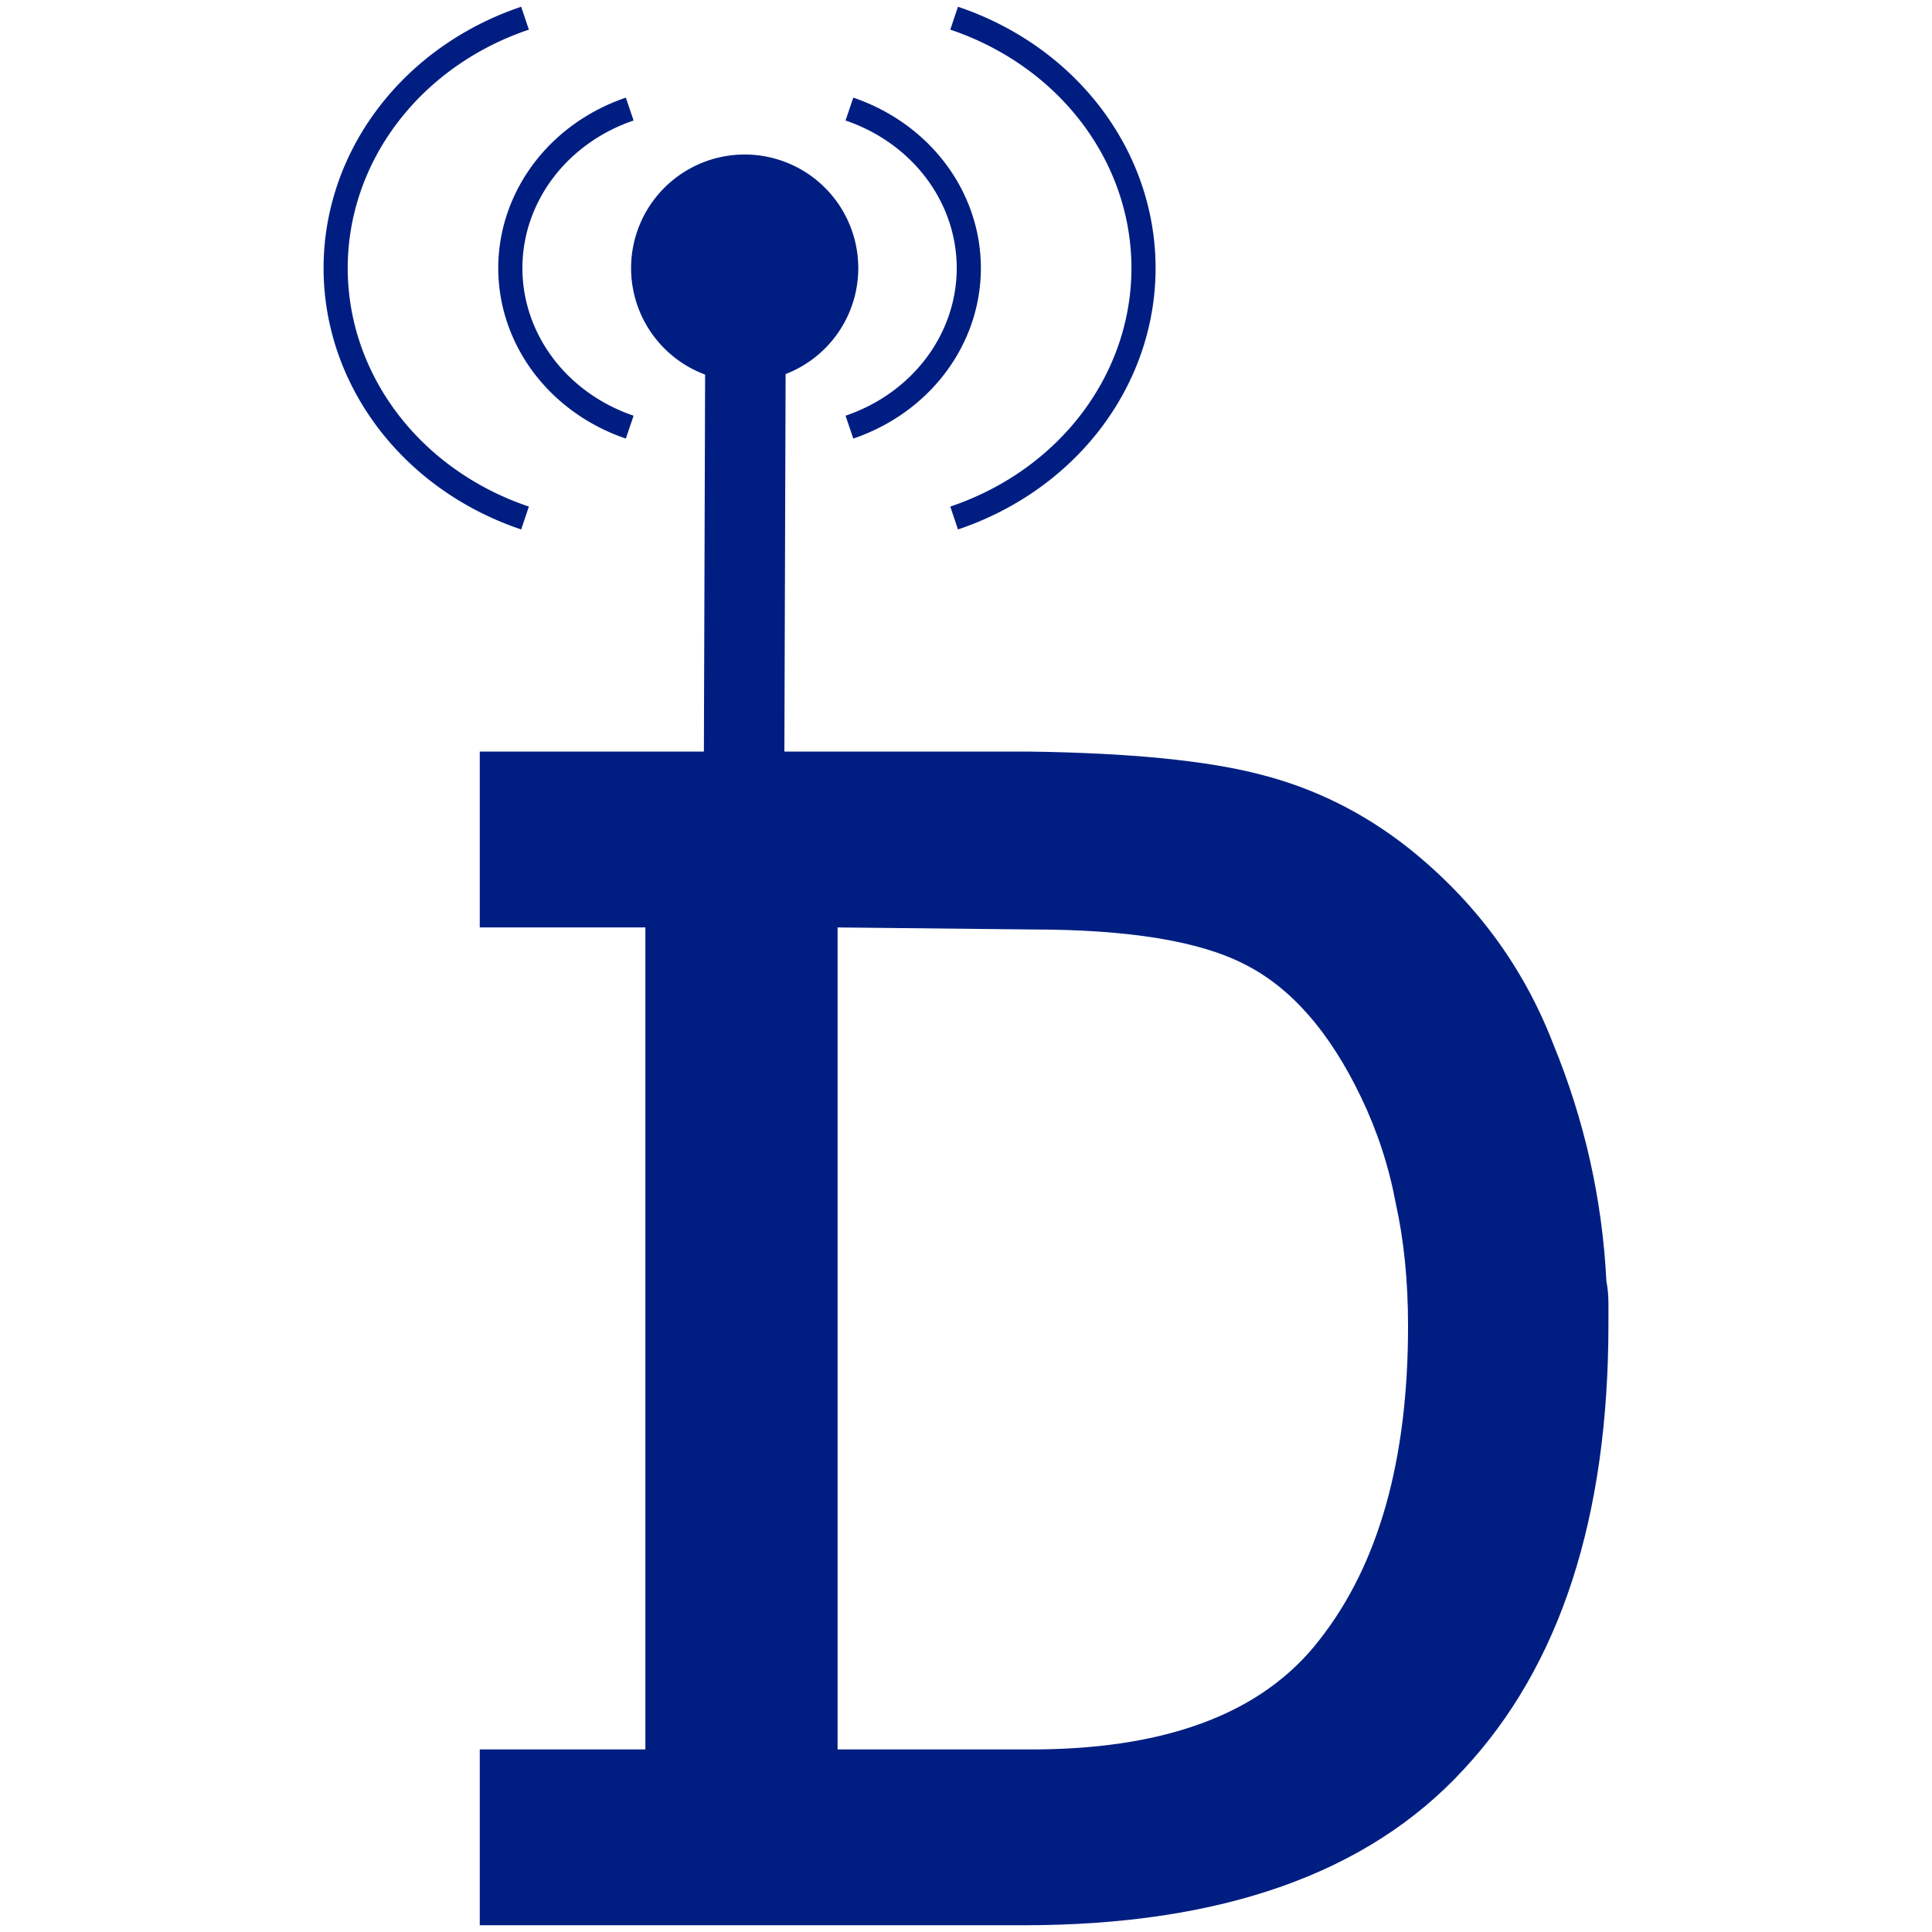 <?xml version="1.0" encoding="UTF-8" standalone="no"?>
<!-- Created with Inkscape (http://www.inkscape.org/) -->

<svg
   xmlns:dc="http://purl.org/dc/elements/1.1/"
   xmlns:cc="http://creativecommons.org/ns#"
   xmlns:rdf="http://www.w3.org/1999/02/22-rdf-syntax-ns#"
   xmlns:svg="http://www.w3.org/2000/svg"
   xmlns="http://www.w3.org/2000/svg"
   xmlns:sodipodi="http://sodipodi.sourceforge.net/DTD/sodipodi-0.dtd"
   xmlns:inkscape="http://www.inkscape.org/namespaces/inkscape"
   width="24mm"
   height="24mm"
   viewBox="0 0 85.039 85.039"
   id="svg2"
   version="1.1"
   inkscape:version="0.91 r13725"
   sodipodi:docname="favicon.svg"
   inkscape:export-filename="E:\Repositories\opplive\img\favicon.png"
   inkscape:export-xdpi="33.866669"
   inkscape:export-ydpi="33.866669">
  <defs
     id="defs4" />
  <sodipodi:namedview
     id="base"
     pagecolor="#ffffff"
     bordercolor="#666666"
     borderopacity="1.0"
     inkscape:pageopacity="0.0"
     inkscape:pageshadow="2"
     inkscape:zoom="2"
     inkscape:cx="75.48201"
     inkscape:cy="98.647843"
     inkscape:document-units="px"
     inkscape:current-layer="layer1"
     showgrid="false"
     showguides="true"
     inkscape:guide-bbox="true"
     fit-margin-top="0"
     fit-margin-left="0"
     fit-margin-right="0"
     fit-margin-bottom="0"
     inkscape:window-width="1920"
     inkscape:window-height="1017"
     inkscape:window-x="1912"
     inkscape:window-y="-8"
     inkscape:window-maximized="1" />
  <g
     inkscape:label="Layer 1"
     inkscape:groupmode="layer"
     id="layer1"
     transform="translate(-29.492,90.388)">
    <path
       d="m 57.899,-13.386 0,-36.18 -7.29,0 0,-7.74 24.21,0 q 6.57,0.09 10.08,0.99 3.6,0.9 6.57,3.24 4.41,3.51 6.39,8.64 2.07,5.04 2.34,10.44 0.09,0.45 0.09,0.99 0,0.45 0,0.9 0,12.78 -6.39,19.62 -6.3,6.84 -19.35,6.84 l -23.94,0 0,-7.74 7.29,0 0,0 z m 8.46,-36.18 0,36.18 8.19,0 q 9.27,0.09 13.05,-4.86 3.87,-4.95 3.87,-13.77 0,-2.97 -0.54,-5.4 -0.45,-2.43 -1.53,-4.68 -2.07,-4.32 -5.13,-5.85 -2.97,-1.53 -9.36,-1.53 l -8.55,-0.09 0,0 z"
       style="font-style:normal;font-variant:normal;font-weight:100;font-stretch:normal;font-size:90px;line-height:125%;font-family:Courier;-inkscape-font-specification:'Courier Thin';letter-spacing:0px;word-spacing:0px;writing-mode:lr-tb;fill:#001e82;fill-opacity:1;stroke:none;stroke-width:1px;stroke-linecap:butt;stroke-linejoin:miter;stroke-opacity:1"
       id="path4177"
       inkscape:connector-curvature="0" />
    <path
       style="fill:none;fill-rule:evenodd;stroke:#001e82;stroke-width:3.543;stroke-linecap:butt;stroke-linejoin:miter;stroke-miterlimit:4;stroke-dasharray:none;stroke-opacity:1"
       d="m 62.242,-56.093 0.065,-19.988"
       id="path4160-7-8"
       inkscape:connector-curvature="0"
       sodipodi:nodetypes="cc" />
    <path
       style="fill:#001e82;fill-opacity:1;stroke:none;stroke-width:0.938;stroke-miterlimit:4;stroke-dasharray:none;stroke-dashoffset:0;stroke-opacity:1"
       d="m 67.27,-78.587 a 5,5 0 0 1 -5,5 5,5 0 0 1 -5,-5 5,5 0 0 1 5,-5 5,5 0 0 1 5,5 z"
       id="path4164-2-5"
       inkscape:connector-curvature="0" />
    <path
       style="fill:none;fill-opacity:1;stroke:#001e82;stroke-width:1.063;stroke-miterlimit:4;stroke-dasharray:none;stroke-dashoffset:0;stroke-opacity:1"
       d="m 66.88,-85.587 a 7.987,7.45 0 0 1 5.255,7 7.987,7.45 0 0 1 -5.255,7"
       id="path4170-1-3"
       inkscape:connector-curvature="0" />
    <path
       style="fill:none;fill-opacity:1;stroke:#001e82;stroke-width:1.063;stroke-miterlimit:4;stroke-dasharray:none;stroke-dashoffset:0;stroke-opacity:1"
       d="m 57.21,-85.587 a 7.987,7.45 0 0 0 -5.255,7 7.987,7.45 0 0 0 5.255,7"
       id="path4170-6-2-0"
       inkscape:connector-curvature="0" />
    <path
       style="fill:none;fill-opacity:1;stroke:#001e82;stroke-width:1.063;stroke-miterlimit:4;stroke-dasharray:none;stroke-dashoffset:0;stroke-opacity:1"
       d="m 52.602,-89.587 a 12.669,11.706 0 0 0 -8.336,11 12.669,11.706 0 0 0 8.336,11"
       id="path4170-6-3-7-8"
       inkscape:connector-curvature="0" />
    <path
       style="fill:none;fill-opacity:1;stroke:#001e82;stroke-width:1.063;stroke-miterlimit:4;stroke-dasharray:none;stroke-dashoffset:0;stroke-opacity:1"
       d="m 71.489,-89.587 a 12.669,11.706 0 0 1 8.336,11 12.669,11.706 0 0 1 -8.336,11"
       id="path4170-6-3-2-2-4"
       inkscape:connector-curvature="0" />
  </g>
</svg>
